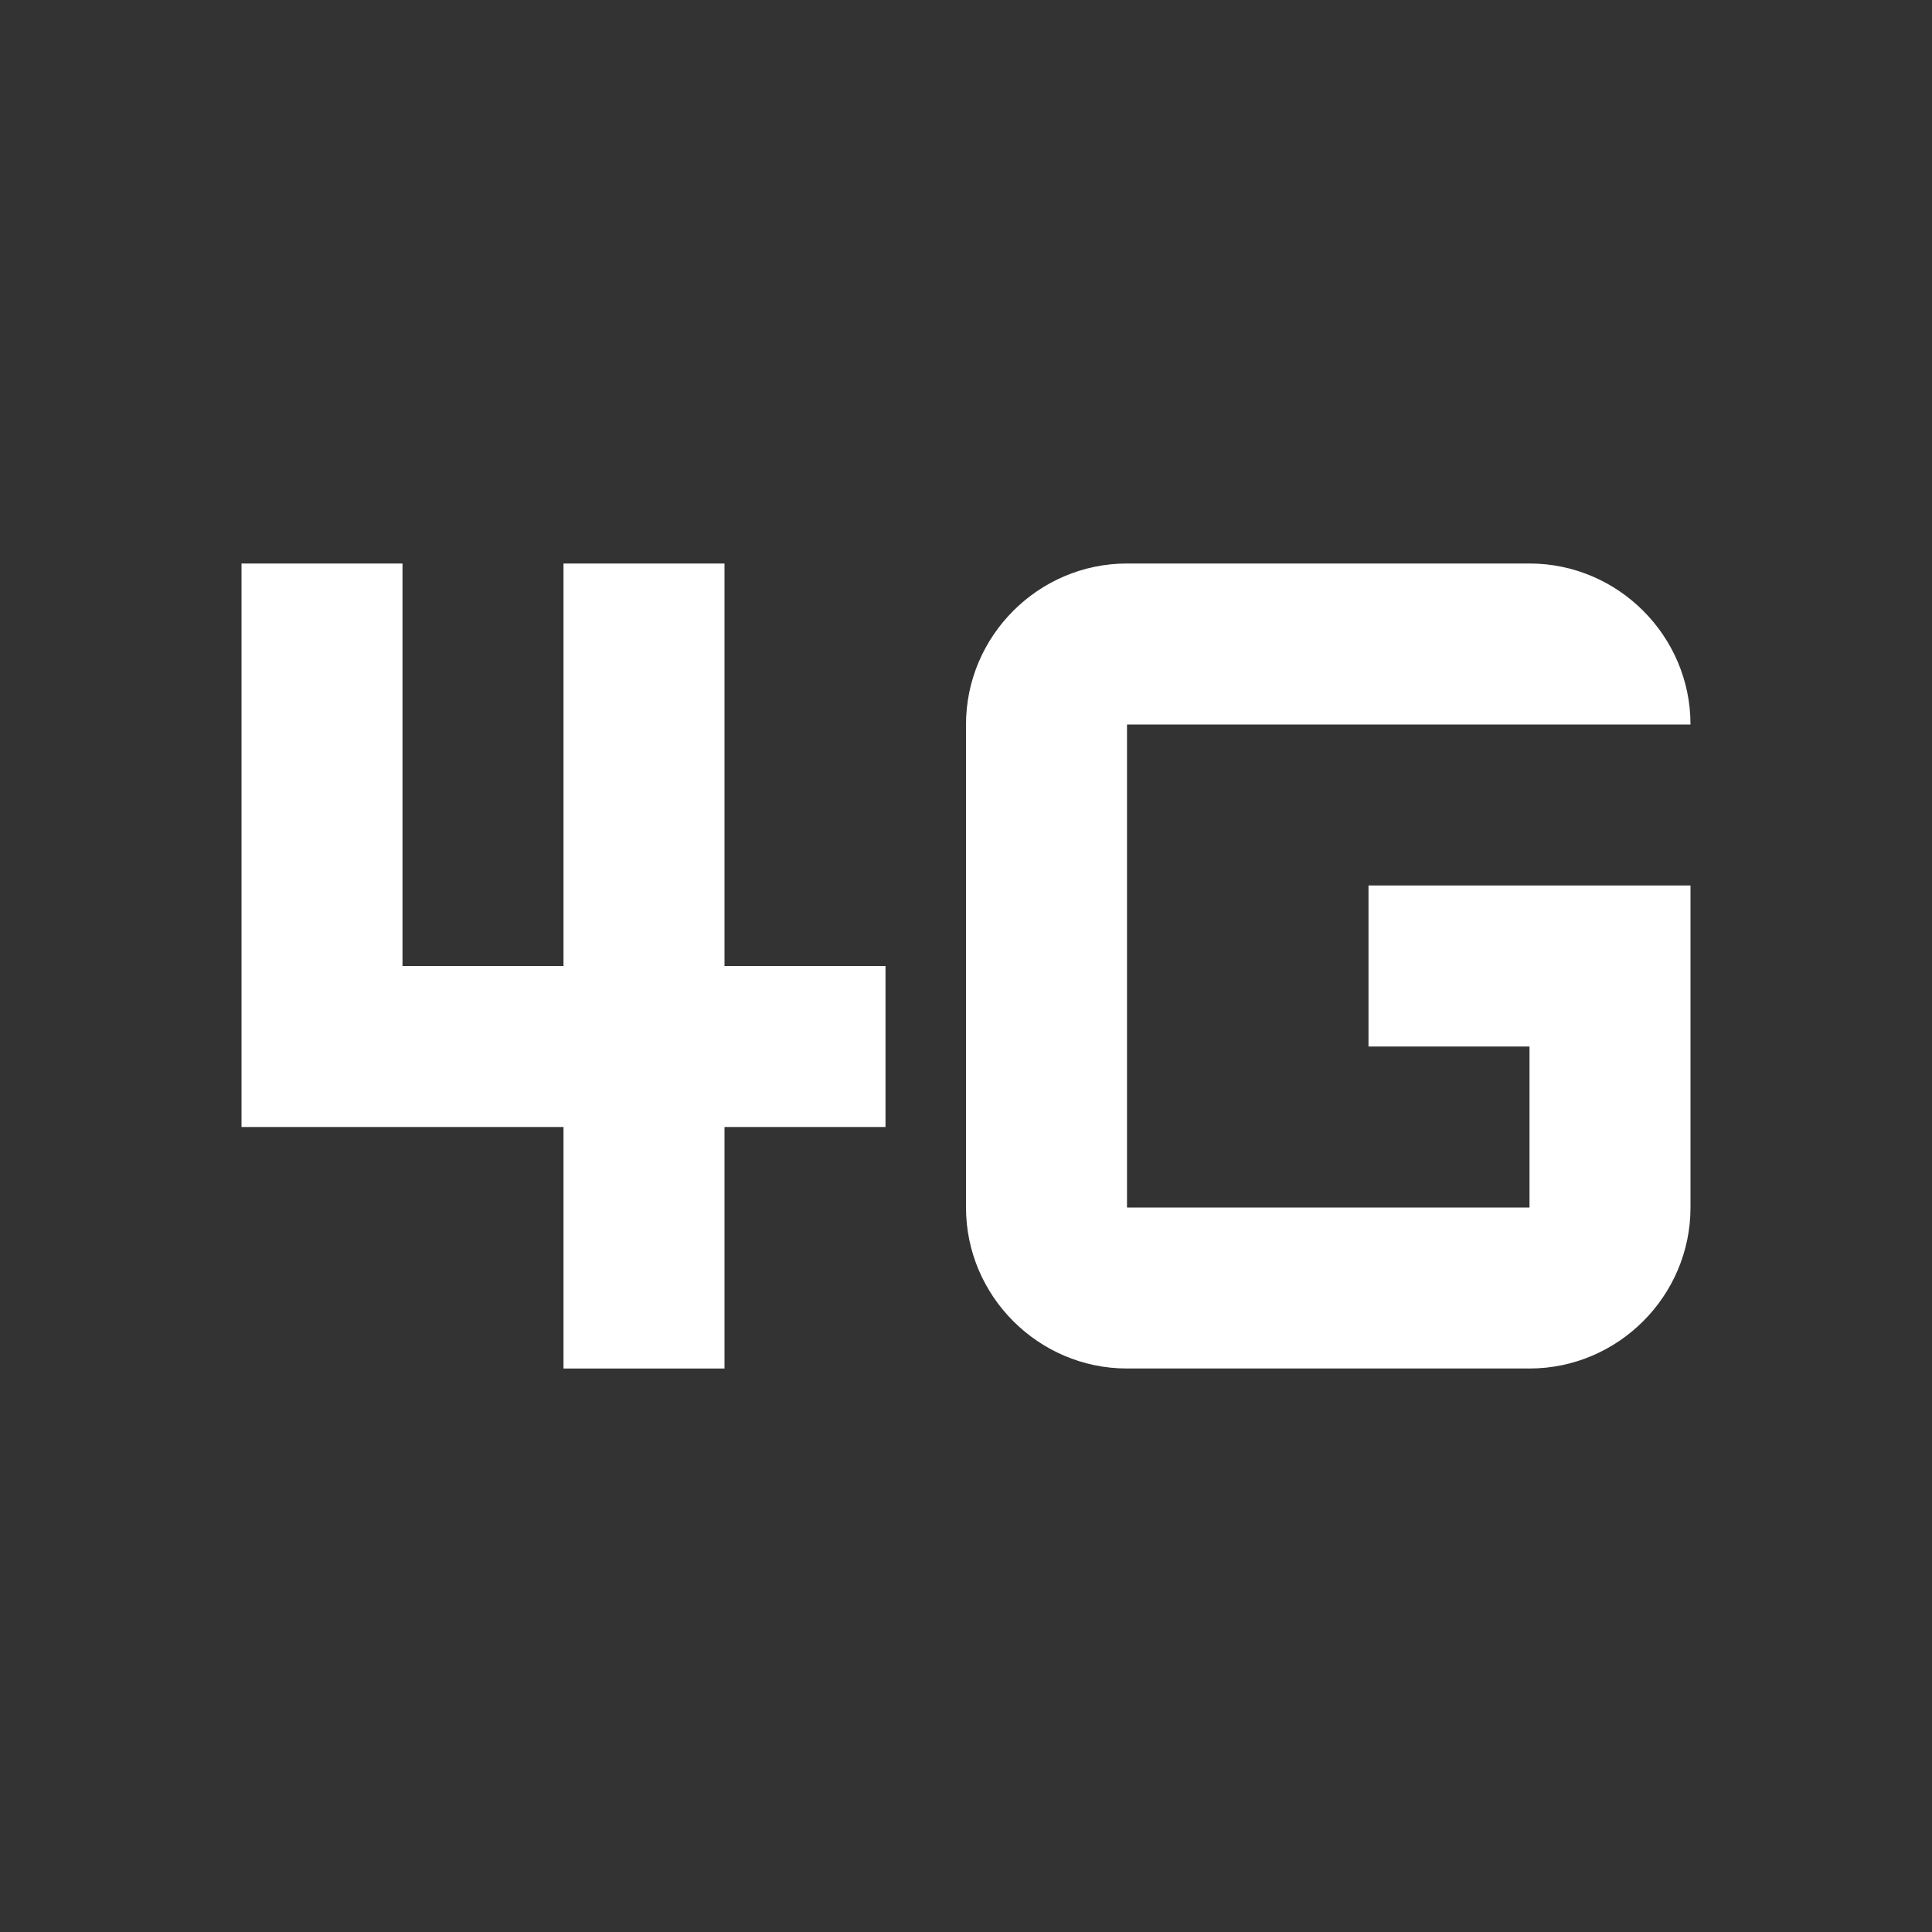 <svg width="24" height="24" fill="#fff">
  <rect width="100%" height="100%" fill="#333333" stroke="none"/>
  <path fill="none" d="M0 0h24v24H0V0z"/>
  <path d="M9 7H7v5H5V7H3v7h4v3h2v-3h2v-2H9V7zm8 4v2h2v2h-5V9h7c0-1.1-.9-2-2-2h-5c-1.1 0-2 .9-2 2v6c0 1.1.9 2 2 2h5c1.1 0 2-.9 2-2v-4h-4z"/>
</svg>
